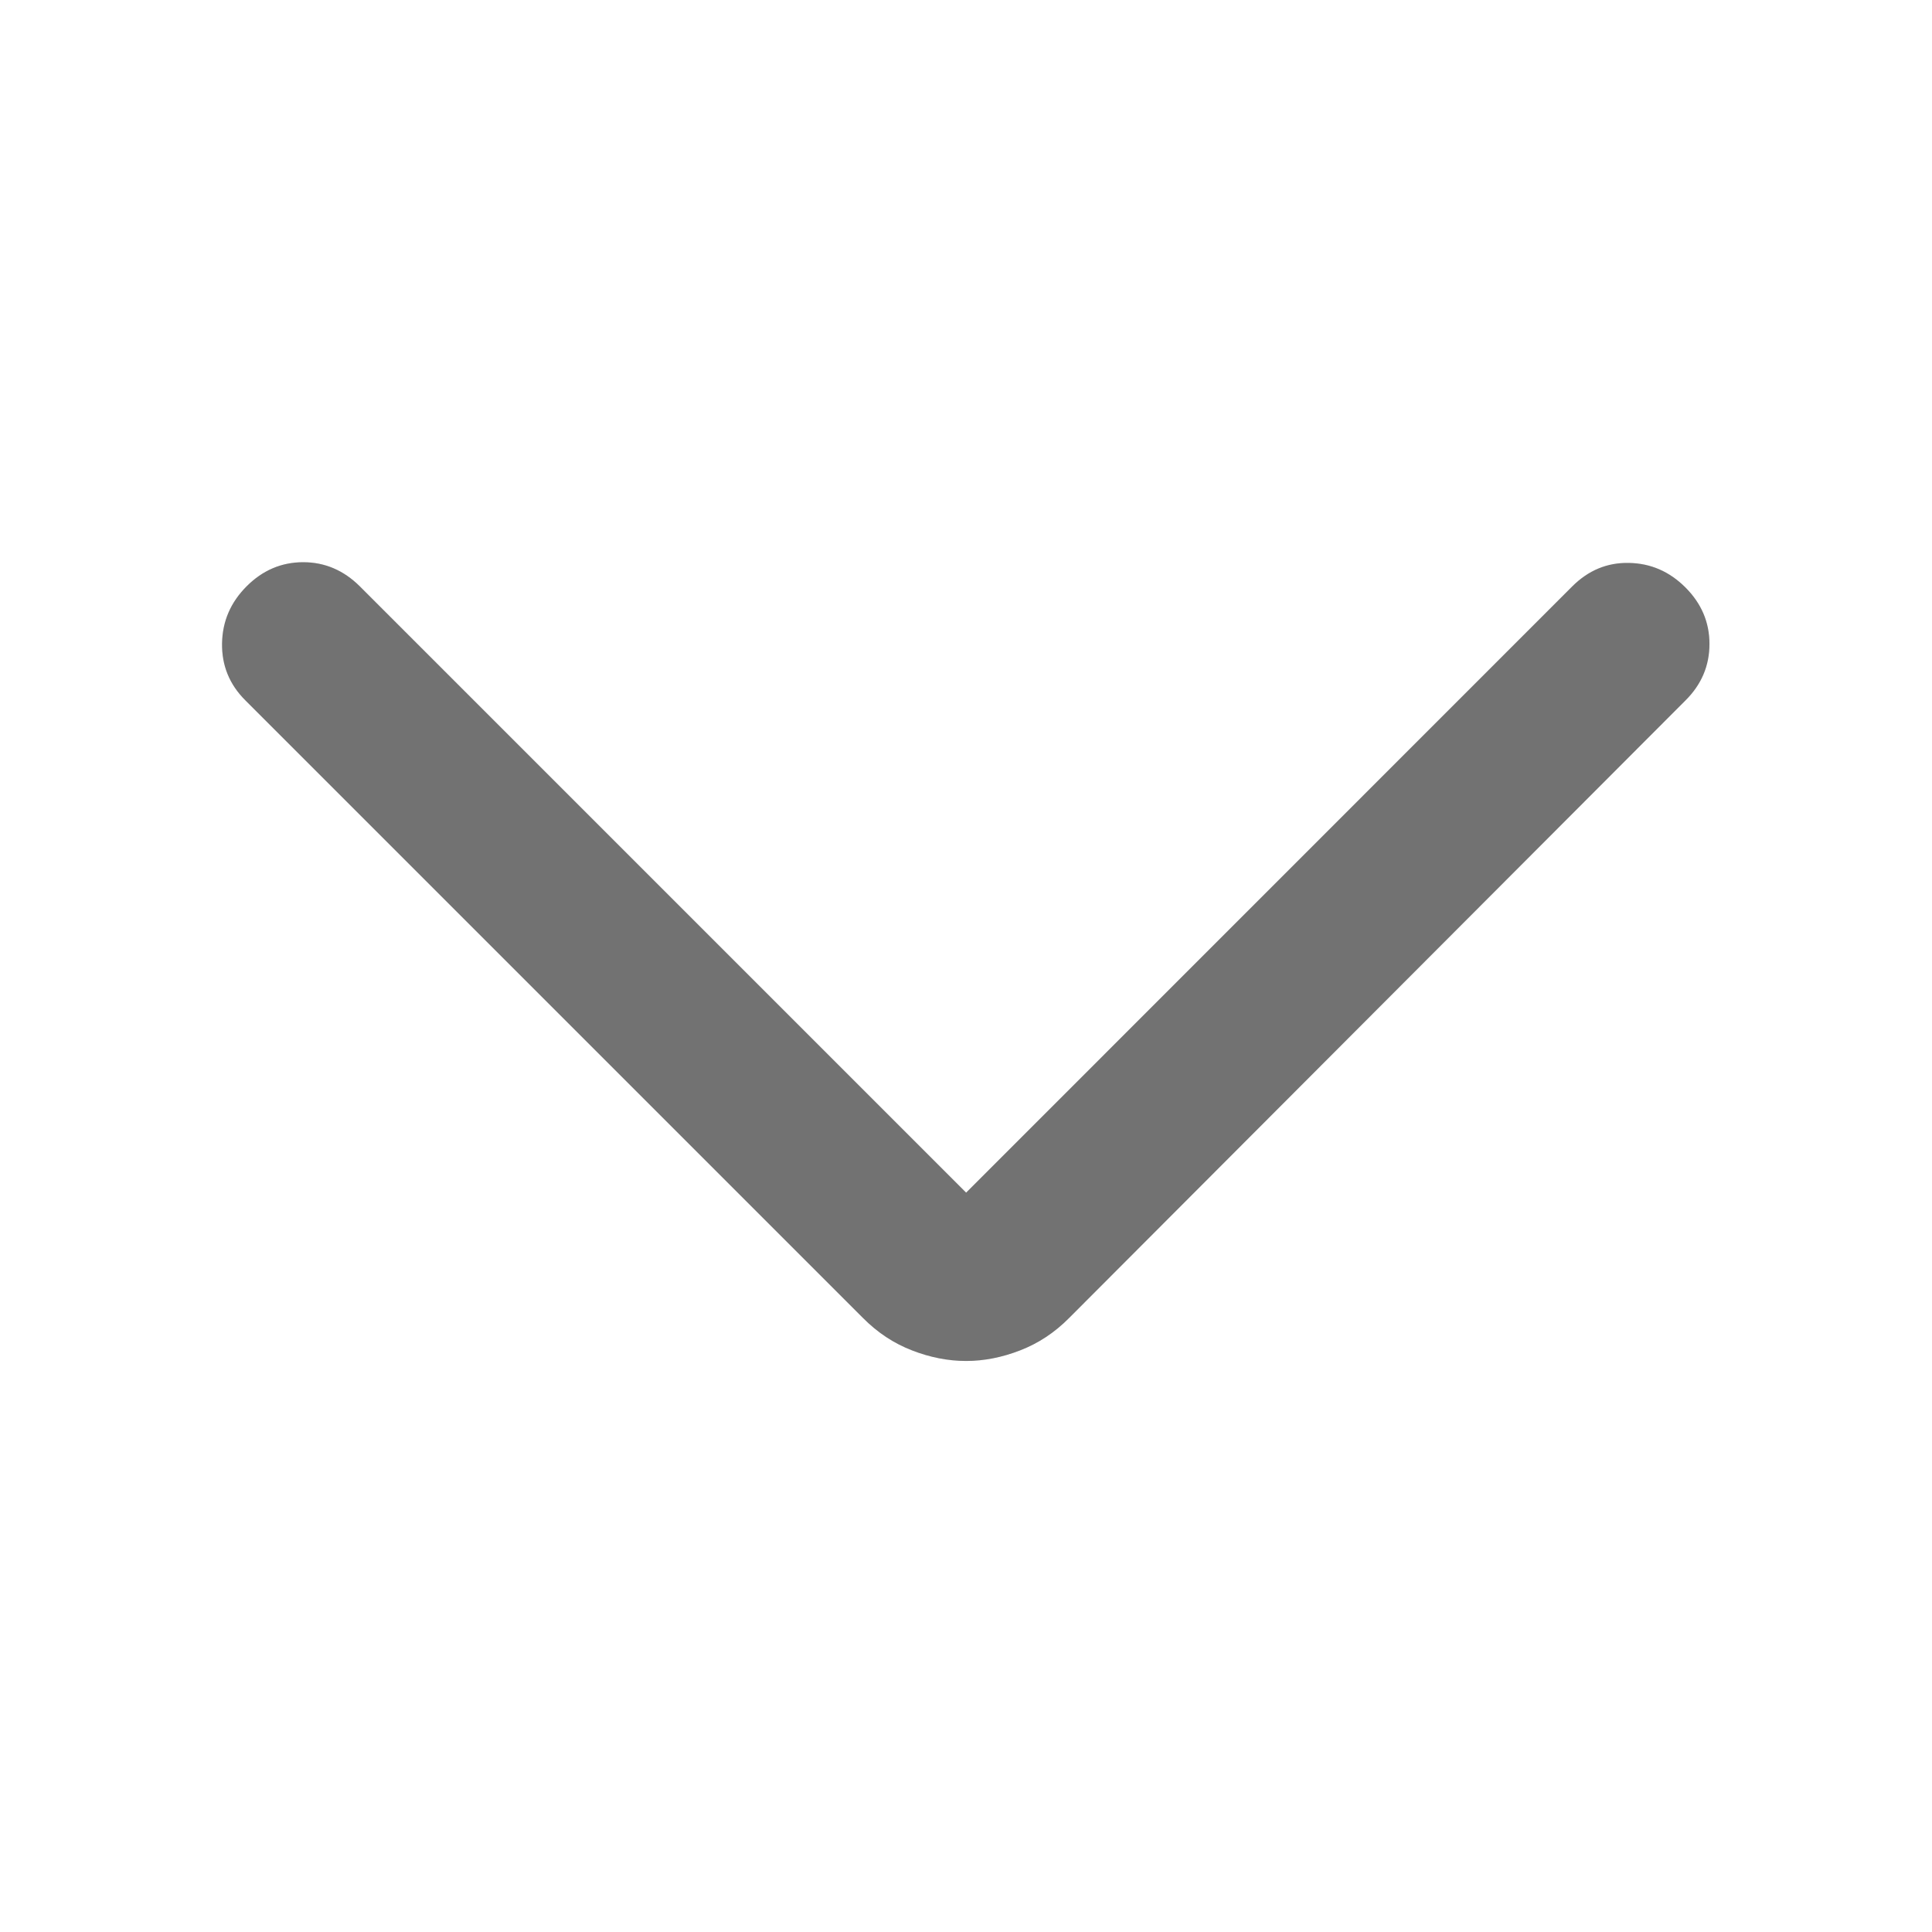 <svg width="16" height="16" viewBox="0 0 16 16" fill="none" xmlns="http://www.w3.org/2000/svg">
<mask id="mask0_1807_8119" style="mask-type:alpha" maskUnits="userSpaceOnUse" x="0" y="0" width="16" height="16">
<rect y="16" width="16" height="16" transform="rotate(-90 0 16)" fill="#D9D9D9"/>
</mask>
<g mask="url(#mask0_1807_8119)">
<path d="M8.001 9.877L13.022 4.855C13.155 4.723 13.311 4.658 13.49 4.662C13.67 4.665 13.826 4.733 13.958 4.865C14.091 4.998 14.157 5.154 14.157 5.333C14.157 5.513 14.091 5.669 13.958 5.801L8.854 10.915C8.734 11.036 8.599 11.125 8.449 11.183C8.3 11.241 8.15 11.271 8.001 11.271C7.851 11.271 7.701 11.241 7.552 11.183C7.402 11.125 7.267 11.036 7.147 10.915L2.033 5.801C1.9 5.669 1.836 5.511 1.839 5.328C1.842 5.145 1.91 4.988 2.043 4.855C2.175 4.723 2.331 4.656 2.511 4.656C2.69 4.656 2.846 4.723 2.979 4.855L8.001 9.877Z" fill="#8E8E8E"/>
<path d="M8.001 9.877L13.022 4.855C13.155 4.723 13.311 4.658 13.49 4.662C13.67 4.665 13.826 4.733 13.958 4.865C14.091 4.998 14.157 5.154 14.157 5.333C14.157 5.513 14.091 5.669 13.958 5.801L8.854 10.915C8.734 11.036 8.599 11.125 8.449 11.183C8.3 11.241 8.15 11.271 8.001 11.271C7.851 11.271 7.701 11.241 7.552 11.183C7.402 11.125 7.267 11.036 7.147 10.915L2.033 5.801C1.9 5.669 1.836 5.511 1.839 5.328C1.842 5.145 1.91 4.988 2.043 4.855C2.175 4.723 2.331 4.656 2.511 4.656C2.69 4.656 2.846 4.723 2.979 4.855L8.001 9.877Z" fill="black" fill-opacity="0.2"/>
</g>
</svg>

